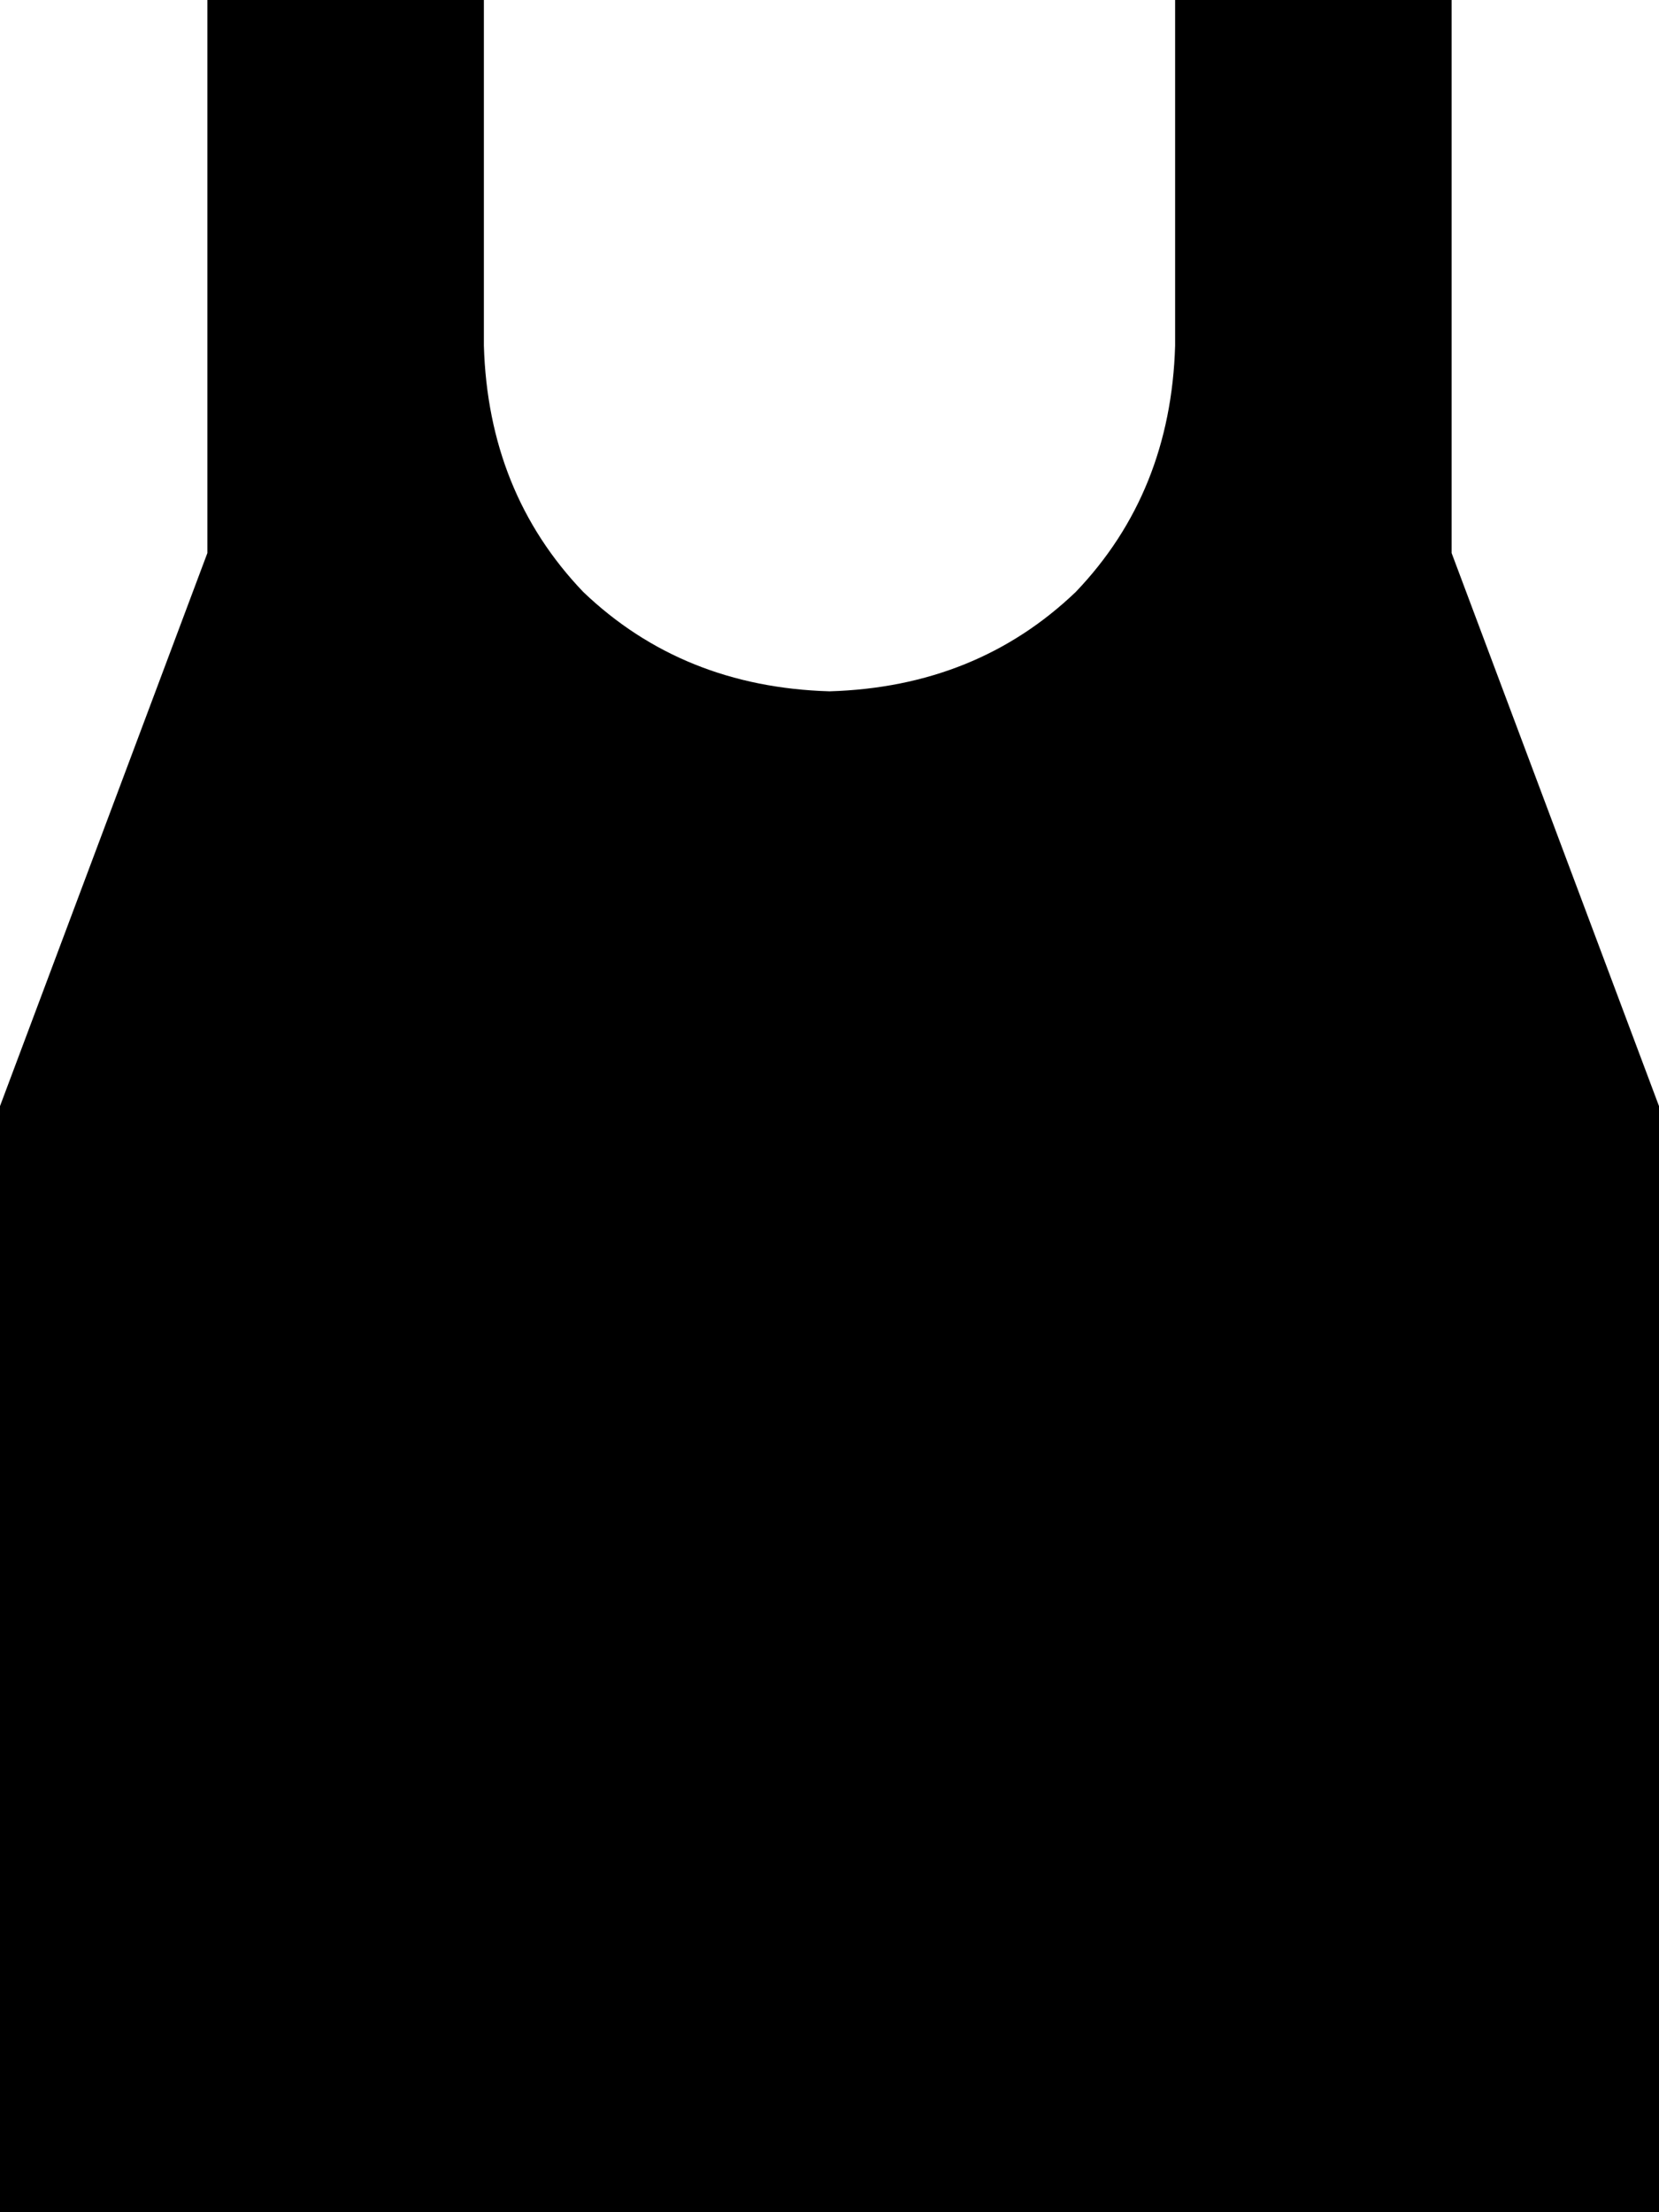 <svg xmlns="http://www.w3.org/2000/svg" viewBox="0 0 384 512">
  <path d="M 112 32 L 112 0 L 112 32 L 112 0 L 48 0 L 48 0 L 48 32 L 48 32 L 48 64 L 48 64 L 48 80 L 48 80 L 48 128 L 48 128 L 0 256 L 0 256 L 0 512 L 0 512 L 384 512 L 384 512 L 384 256 L 384 256 L 336 128 L 336 128 L 336 80 L 336 80 L 336 64 L 336 64 L 336 32 L 336 32 L 336 0 L 336 0 L 272 0 L 272 0 L 272 32 L 272 32 L 272 80 L 272 80 Q 271 114 249 137 Q 226 159 192 160 Q 158 159 135 137 Q 113 114 112 80 L 112 32 L 112 32 Z" />
</svg>